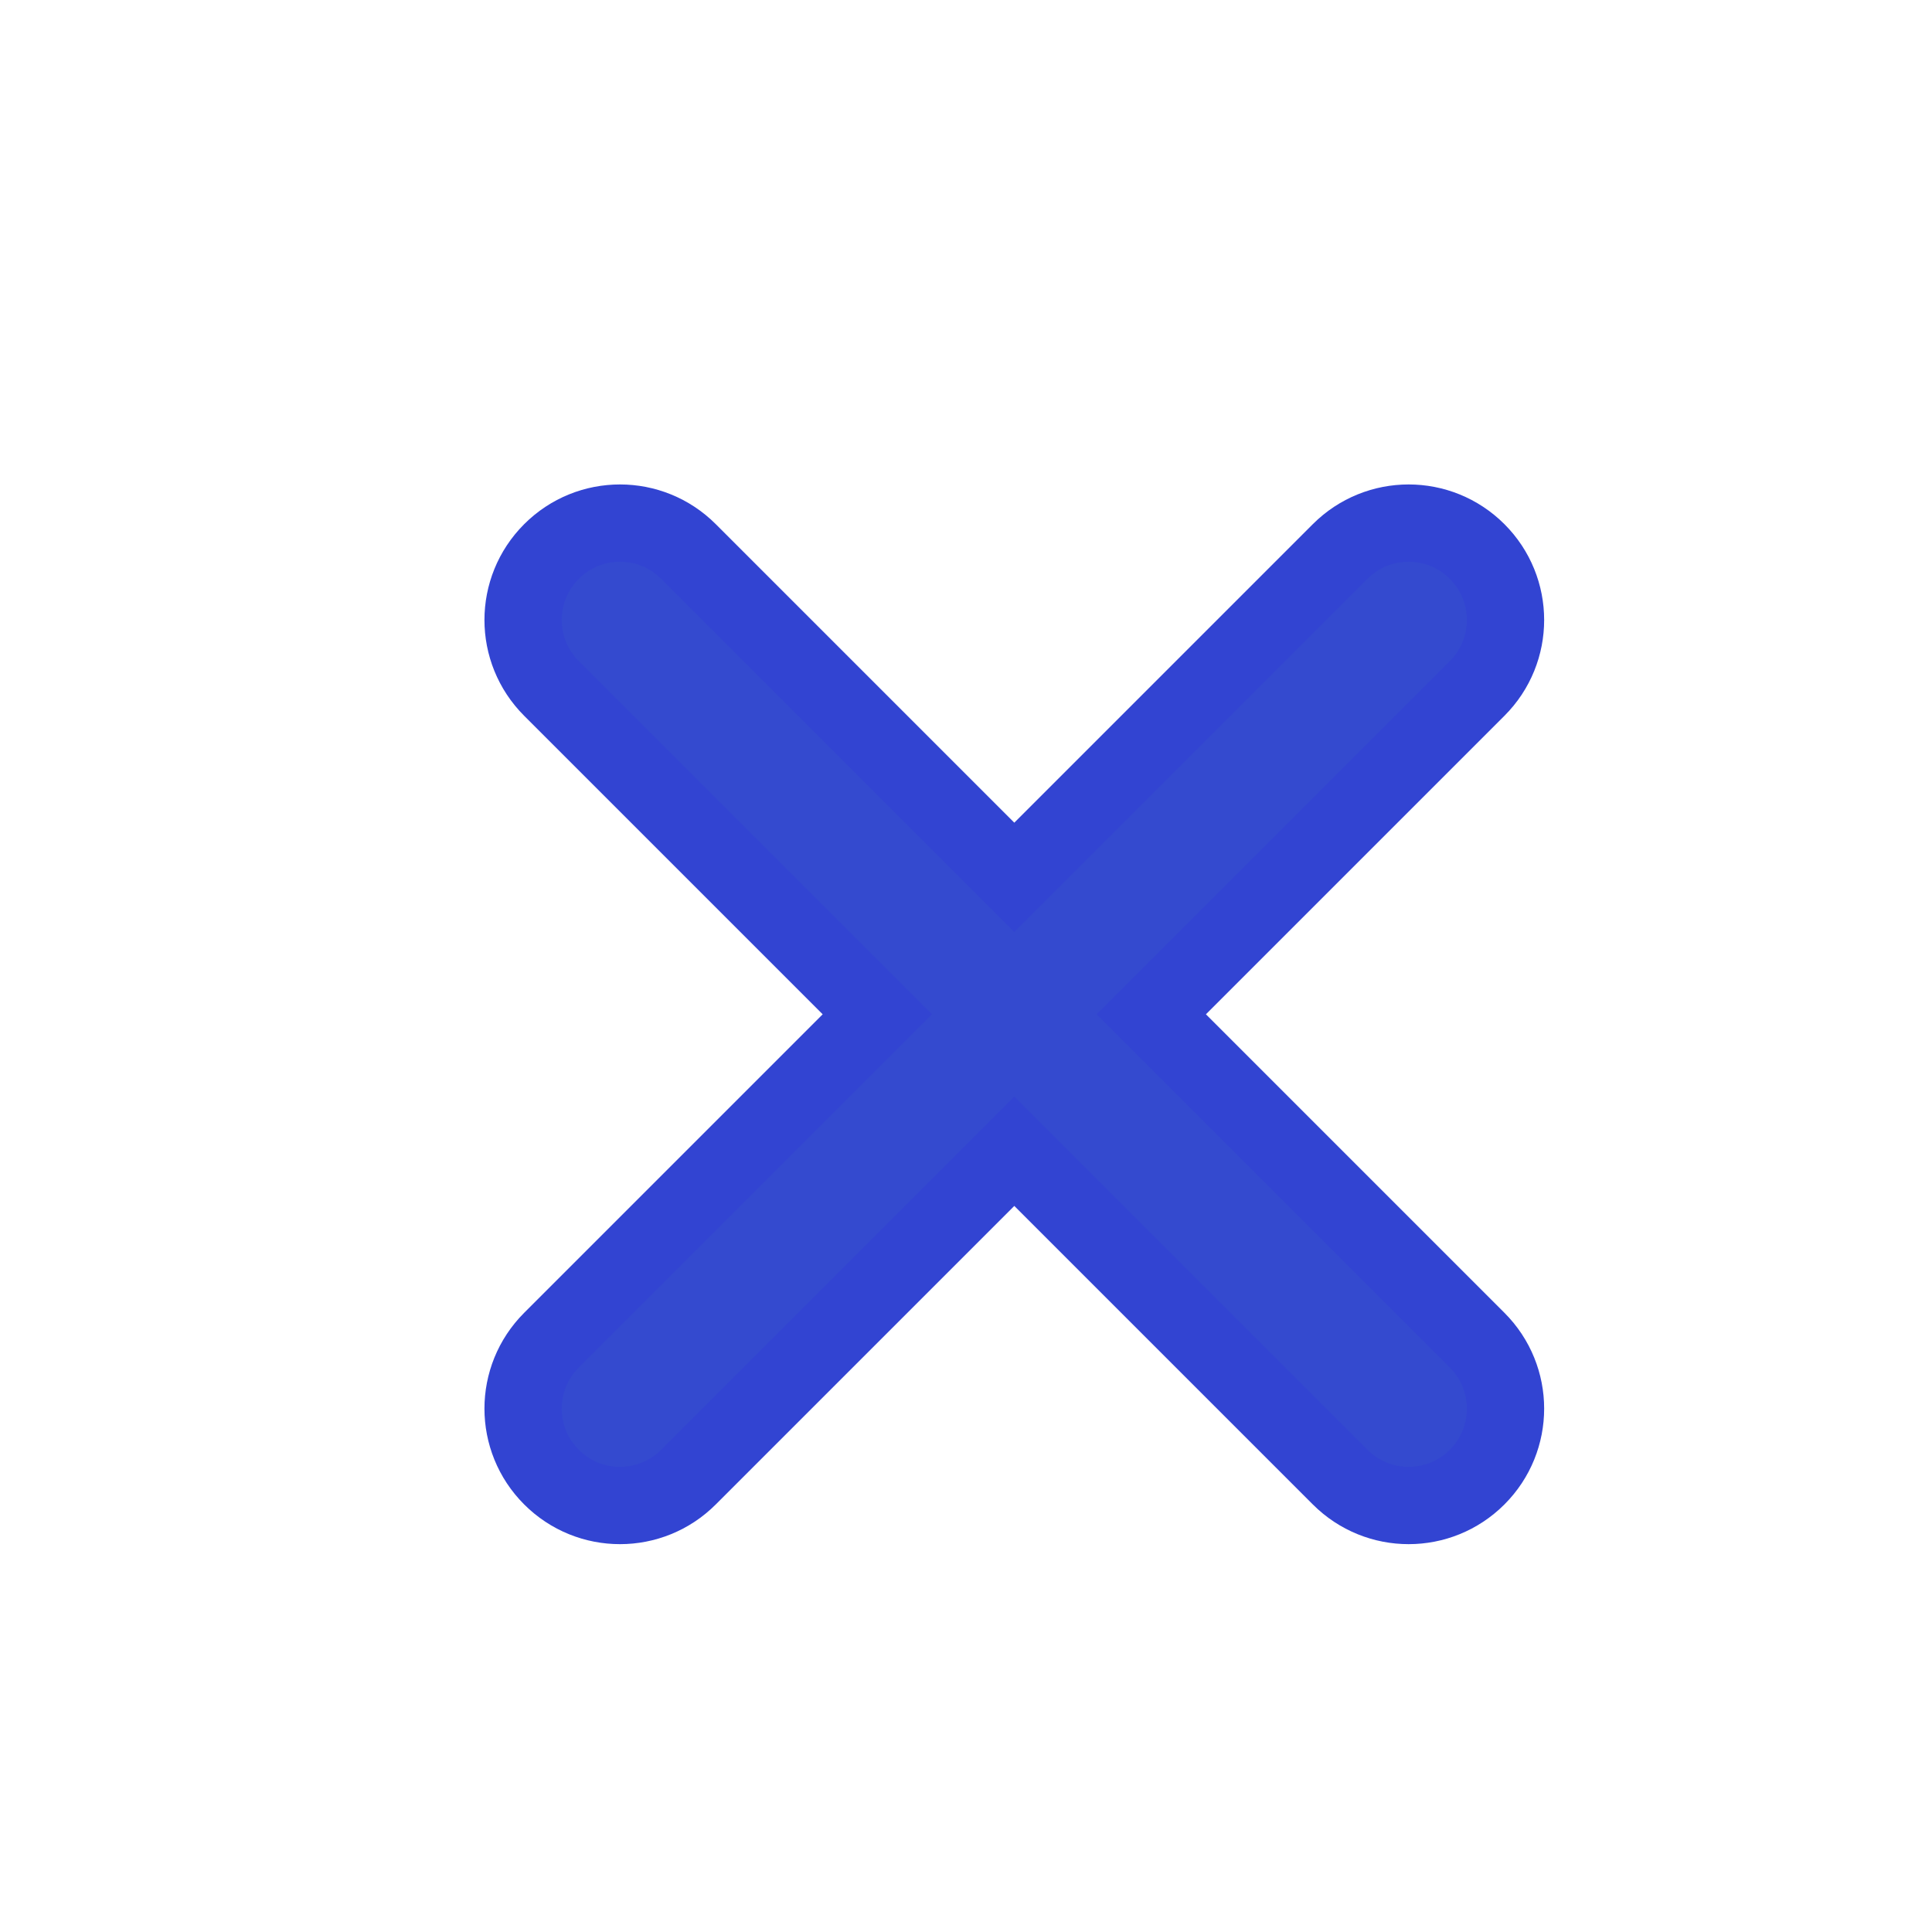 <svg height="20" viewBox="0 0 20 20" width="20" xmlns="http://www.w3.org/2000/svg"><g fill="none" fill-rule="evenodd"><path d="m-180-242h575v484h-575z" fill="#fff"/><path d="m7.127 5.709 3.373 3.373 3.373-3.373c.392-.392 1.026-.392 1.418 0 .392.392.392 1.026 0 1.418l-3.373 3.373 3.373 3.373c.392.392.392 1.026 0 1.418-.392.392-1.026.392-1.418 0l-3.373-3.373-3.373 3.373c-.392.392-1.026.392-1.418 0-.392-.392-.392-1.026 0-1.418l3.373-3.373-3.373-3.373c-.392-.392-.392-1.026 0-1.418.392-.392 1.026-.392 1.418 0z" fill="#344acf" fill-rule="nonzero" stroke="#3244d2" stroke-width=".8"/></g></svg>
